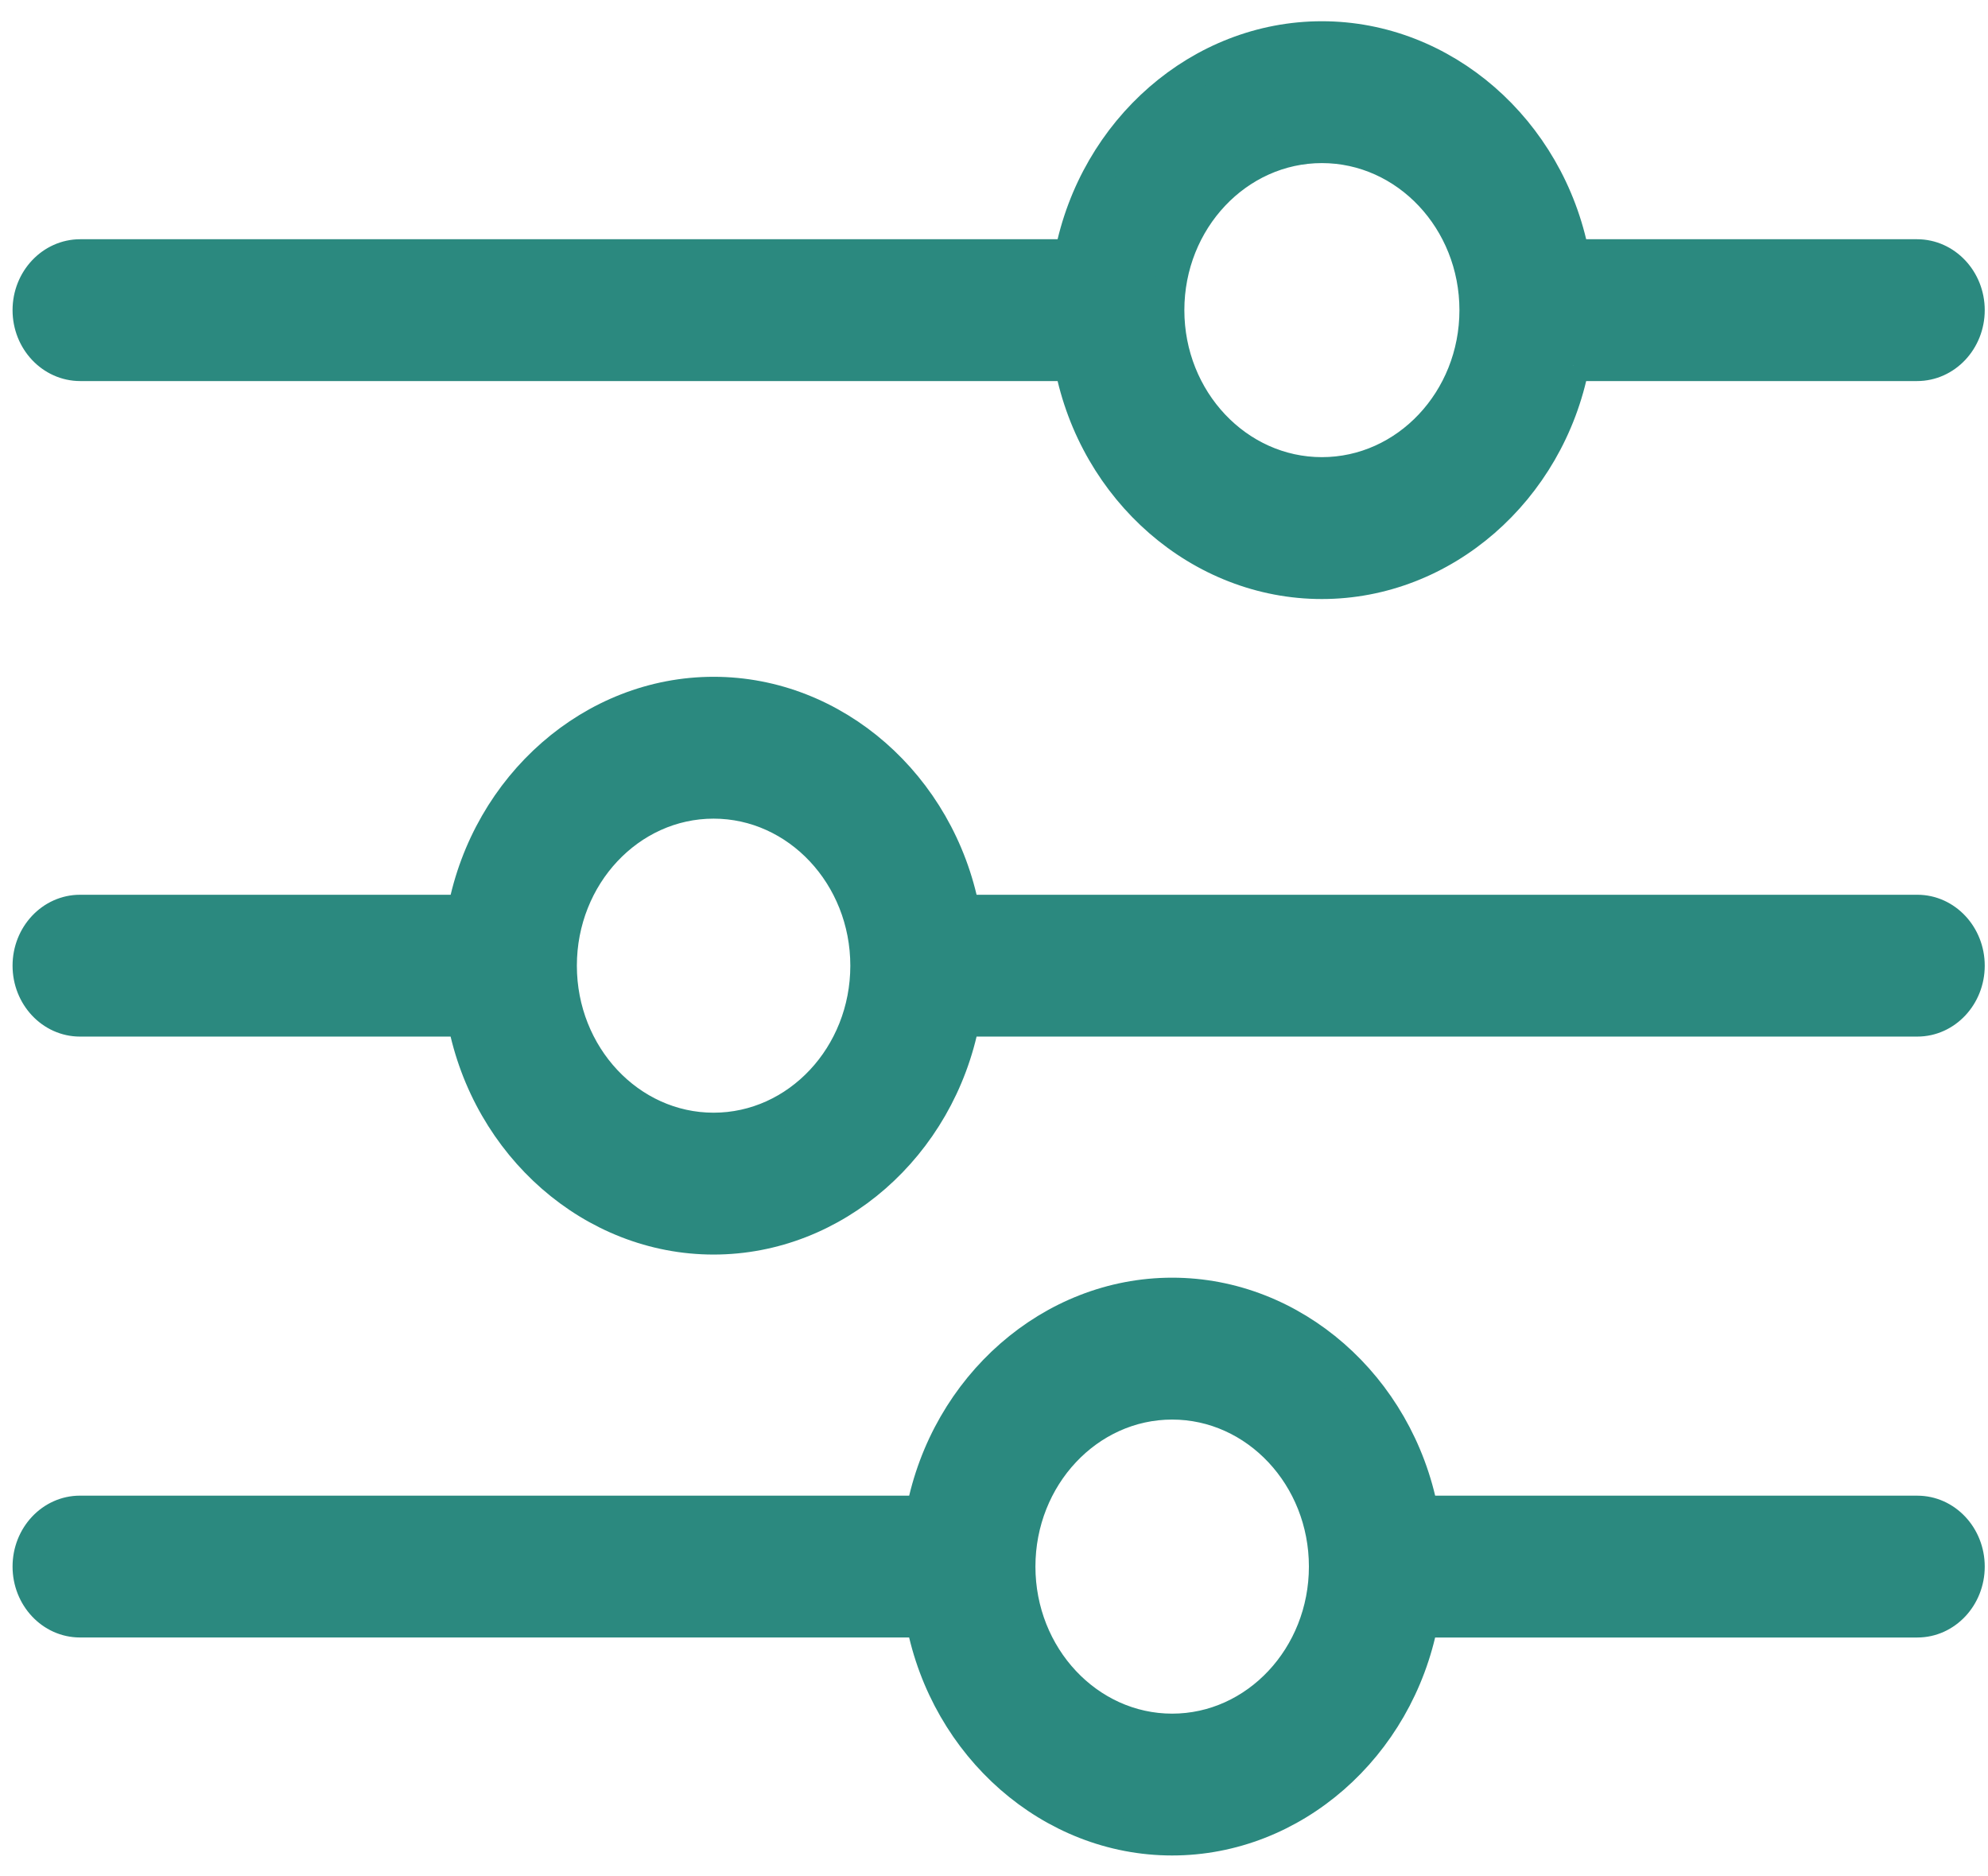 <svg xmlns="http://www.w3.org/2000/svg" width="71" height="67" viewBox="0 0 71 67">
    <g fill="#2B897F" fill-rule="nonzero" stroke="#2B897F" stroke-width="1.125">
        <path d="M56.196 13.046h12.27c1.024 0 1.855-.883 1.855-1.97 0-1.086-.831-1.97-1.855-1.97h-12.27c-.87-4.477-4.638-7.785-8.986-7.785-4.347 0-8.114 3.307-8.985 7.785H2.865c-1.022 0-1.854.884-1.854 1.97 0 1.087.831 1.97 1.855 1.97h35.359c.87 4.476 4.637 7.784 8.984 7.784 4.349 0 8.117-3.308 8.987-7.784zm-14.46-1.97c0-3.206 2.457-5.814 5.474-5.814 3.019 0 5.475 2.608 5.475 5.814 0 3.205-2.456 5.812-5.475 5.812-3.017 0-5.474-2.607-5.474-5.812zM34.424 36.456h34.052c1.018 0 1.845-.884 1.845-1.97 0-1.086-.827-1.97-1.845-1.97H34.424c-.865-4.477-4.613-7.784-8.937-7.784-4.325 0-8.073 3.307-8.938 7.784H2.859c-1.02 0-1.848.884-1.848 1.97 0 1.086.827 1.97 1.845 1.97h13.691c.866 4.476 4.613 7.784 8.938 7.784s8.074-3.306 8.939-7.784zm-14.384-1.97c0-3.205 2.443-5.813 5.445-5.813 3.001 0 5.446 2.608 5.446 5.813 0 3.205-2.443 5.813-5.446 5.813-3.002 0-5.445-2.608-5.445-5.813zM50.801 57.916h17.675c1.018 0 1.845-.883 1.845-1.97 0-1.088-.827-1.97-1.845-1.97H50.802c-.865-4.477-4.614-7.785-8.939-7.785-4.324 0-8.072 3.307-8.938 7.784H2.856c-1.018 0-1.845.883-1.845 1.97 0 1.086.827 1.97 1.845 1.97h30.067c.866 4.477 4.614 7.785 8.938 7.785 4.326.001 8.075-3.307 8.94-7.784zm-14.384-1.97c0-3.205 2.444-5.813 5.445-5.813 3.003 0 5.447 2.608 5.447 5.812 0 3.206-2.444 5.815-5.447 5.815-3 0-5.445-2.608-5.445-5.815z"/>
    </g>
</svg>
